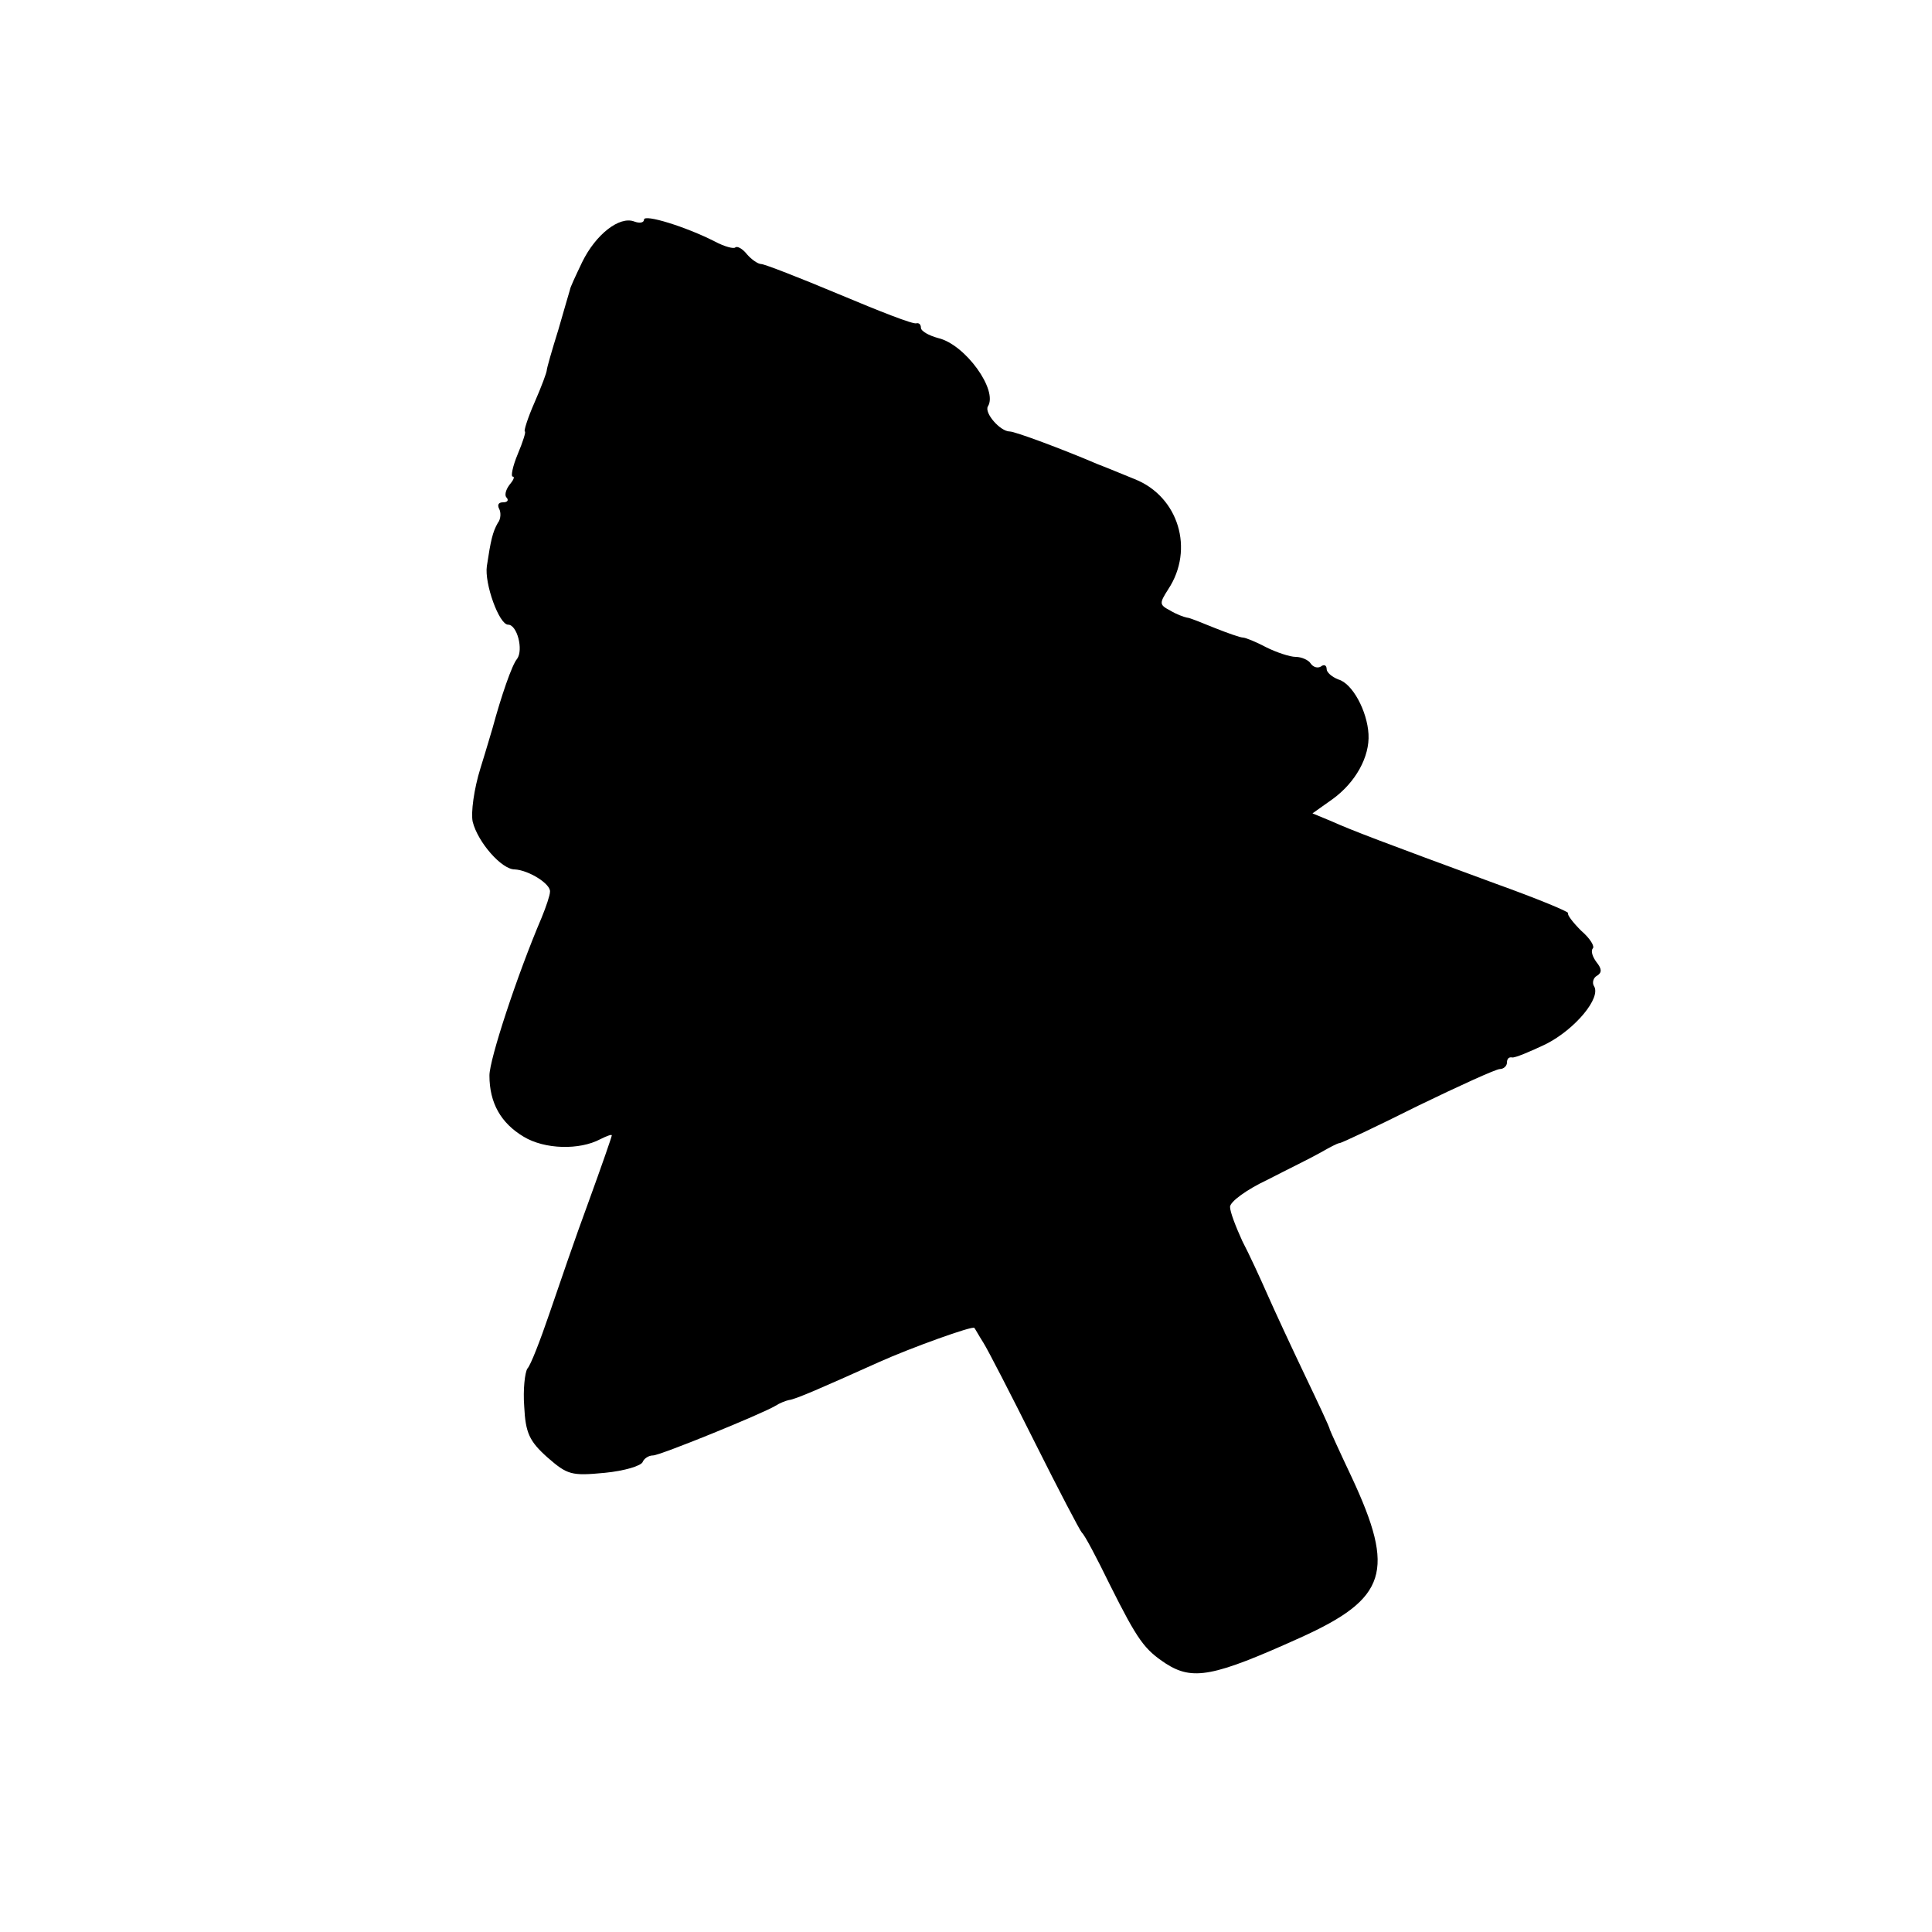 <?xml version="1.0" standalone="no"?>
<!DOCTYPE svg PUBLIC "-//W3C//DTD SVG 20010904//EN"
 "http://www.w3.org/TR/2001/REC-SVG-20010904/DTD/svg10.dtd">
<svg version="1.0" xmlns="http://www.w3.org/2000/svg"
 width="300pt" height="300pt" viewBox="0 0 300 300"
 preserveAspectRatio="xMidYMid meet">
<g transform="translate(0,300) scale(0.1,-0.1)"
fill="#000000" stroke="none">
<path d="M1000 2659 c0 -5 -7 -6 -15 -3 -23 9 -60 -20 -81 -63 -10 -21 -19
-40 -19 -43 -1 -3 -9 -31 -18 -62 -10 -32 -18 -60 -18 -63 0 -3 -8 -25 -19
-50 -11 -25 -17 -45 -15 -45 2 0 -3 -16 -11 -35 -8 -19 -11 -35 -8 -35 4 0 1
-6 -5 -13 -6 -8 -8 -17 -4 -20 3 -4 1 -7 -6 -7 -7 0 -9 -4 -6 -10 3 -5 3 -16
-2 -22 -8 -14 -11 -27 -17 -67 -4 -27 19 -91 33 -91 14 0 24 -39 14 -53 -8 -9
-25 -59 -38 -107 -1 -3 -9 -31 -19 -63 -10 -32 -15 -69 -12 -83 8 -32 45 -74
65 -74 22 -1 57 -23 55 -35 0 -5 -6 -23 -13 -40 -38 -89 -81 -220 -81 -245 0
-43 18 -74 53 -95 33 -20 87 -21 119 -4 10 5 18 8 18 6 0 -2 -16 -48 -36 -103
-20 -54 -47 -133 -61 -174 -14 -41 -29 -80 -34 -85 -4 -6 -7 -33 -5 -59 2 -41
8 -54 36 -79 31 -27 37 -29 89 -24 31 3 57 11 59 17 2 5 9 10 16 10 11 0 168
64 190 77 6 4 16 8 21 9 10 1 51 19 140 59 49 22 146 57 148 53 1 -1 7 -12 14
-23 7 -11 43 -81 80 -155 37 -74 70 -137 73 -140 4 -3 23 -39 43 -80 44 -88
54 -101 87 -123 42 -27 74 -21 209 40 135 61 148 103 80 249 -18 38 -33 71
-34 74 0 3 -18 41 -39 85 -21 44 -47 100 -58 125 -11 25 -28 62 -39 83 -10 22
-19 45 -19 53 0 8 26 27 58 42 31 16 68 34 82 42 14 8 27 15 30 15 3 0 58 26
122 58 64 31 121 57 127 57 6 0 11 5 11 10 0 6 3 9 8 8 4 -1 28 9 53 21 45 23
86 72 74 90 -3 5 -1 13 5 16 8 5 7 11 -1 21 -6 8 -9 17 -6 21 4 3 -4 16 -18
28 -13 13 -22 25 -20 27 2 2 -49 23 -113 46 -174 64 -224 83 -255 97 l-29 12
31 22 c36 26 58 66 56 101 -2 36 -25 79 -47 85 -10 4 -18 11 -18 16 0 6 -4 8
-9 4 -5 -3 -12 -1 -16 5 -3 5 -14 10 -23 10 -9 0 -30 7 -46 15 -15 8 -32 15
-36 15 -4 0 -24 7 -44 15 -20 8 -39 16 -43 16 -5 1 -16 5 -26 11 -17 9 -17 11
-3 33 41 62 16 144 -52 171 -20 8 -46 19 -57 23 -56 24 -129 51 -137 51 -15 0
-40 29 -34 39 16 25 -35 96 -77 106 -15 4 -27 11 -27 16 0 5 -3 8 -7 7 -5 -2
-58 19 -120 45 -62 26 -116 47 -121 47 -5 0 -15 7 -22 15 -7 9 -15 13 -18 11
-2 -3 -17 1 -32 9 -45 23 -110 43 -110 34z"/>
</g>
</svg>
